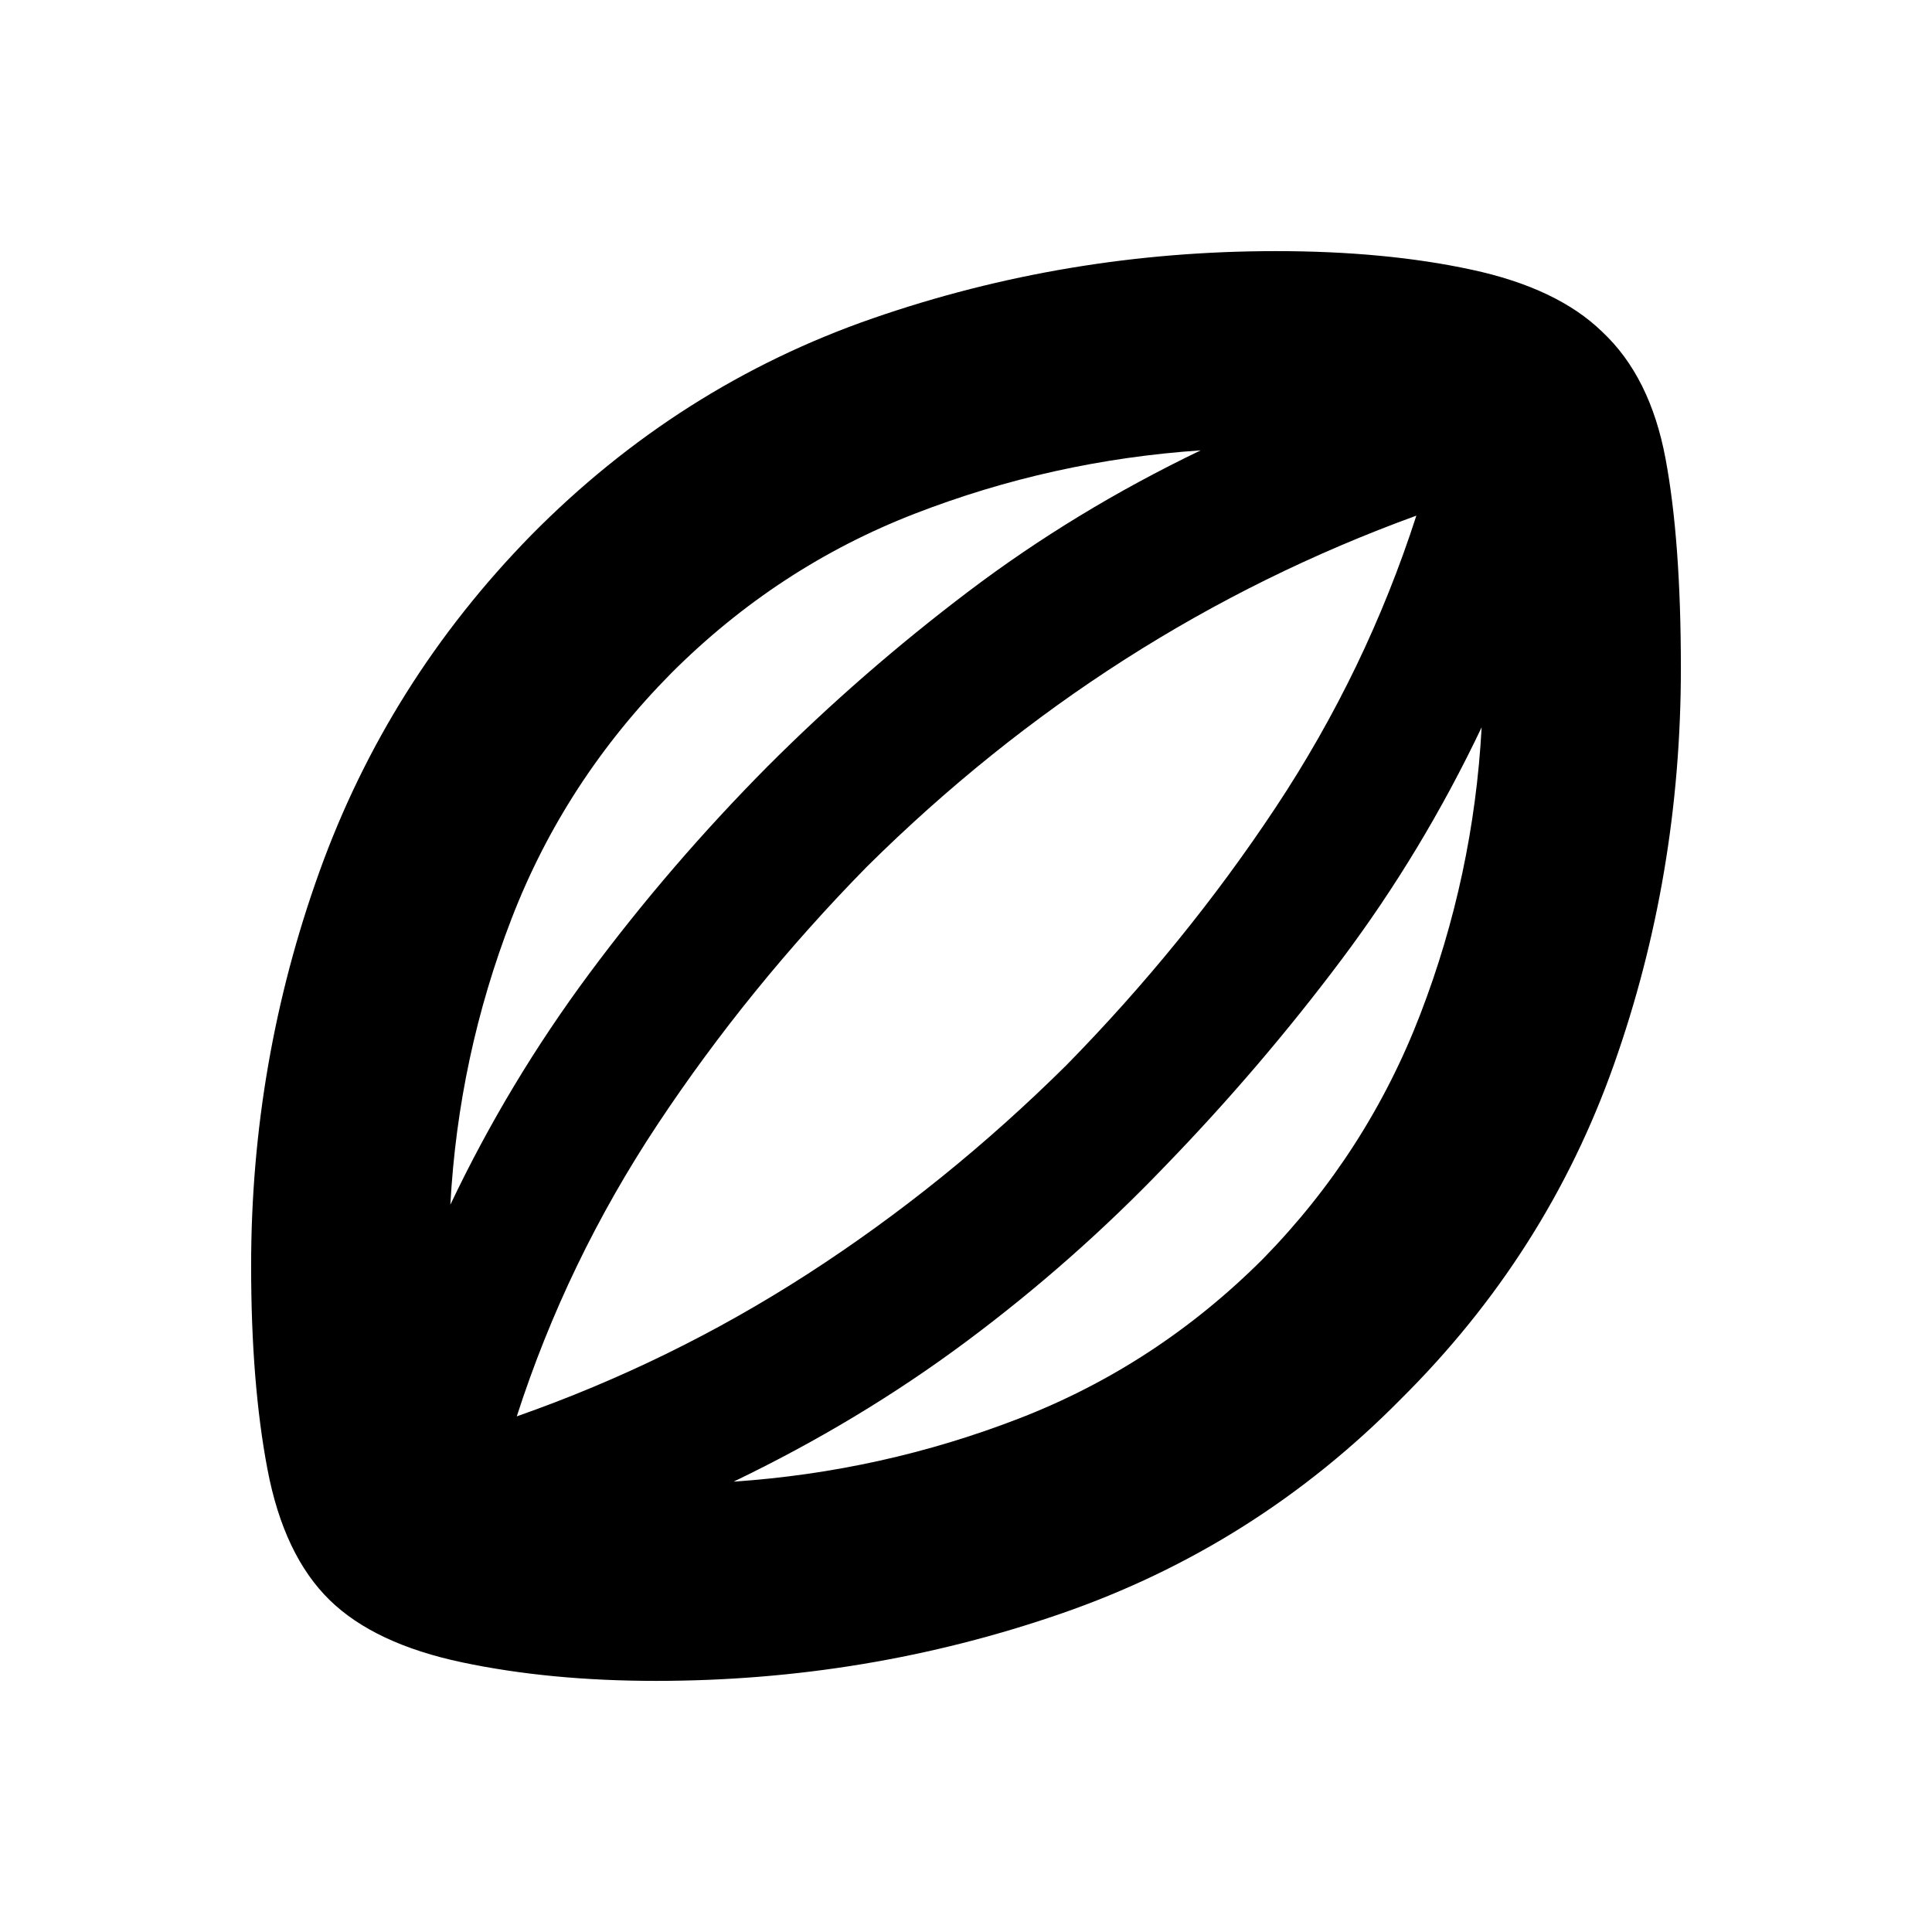 <svg xmlns="http://www.w3.org/2000/svg" height="20" viewBox="0 -960 960 960" width="20"><path d="M326-124.78q-52.83 0-96.35-9.2-43.52-9.19-65.78-30.89-22.83-22.26-30.96-65-8.13-42.74-8.13-101.13 0-101.39 33.91-195.78Q192.61-621.17 263.87-694q73.39-74.39 169.78-107.81 96.39-33.41 200.35-33.41 54.39 0 97.13 9.2 42.74 9.19 65 30.89 23.83 22.26 31.46 63 7.63 40.74 7.63 104.13 0 103.09-33.35 197.2-33.35 94.1-105.74 165.93-72.26 73.26-168.93 106.68-96.68 33.41-201.2 33.41ZM223.78-361.39q28.87-60.74 69.02-114.83 40.16-54.08 88.59-102.95 46.74-46.74 99.76-86.89 53.02-40.16 115.46-70.16-73.74 5-141.98 31.44-68.24 26.43-121.11 79.3-52.87 53.44-79.3 121.89-26.44 68.46-30.44 142.2Zm140.74 137.61q73.74-5 141.98-31.44 68.24-26.43 121.11-79.3 51.74-52.87 78.17-121.61 26.44-68.74 30.44-142.48-29.44 61.87-69.59 115.39-40.15 53.52-87.46 102.39-45.74 47.74-98.97 87.39-53.24 39.66-115.68 69.66Zm-107.74-32.44q76.61-26.87 144.85-70.95 68.24-44.09 128.24-103.53 58.87-60 103.96-128.02 45.08-68.02 69.95-145.06-76.61 27.87-144.85 71.45Q490.7-588.74 430.7-529.3q-58.87 60-103.96 128.02-45.09 68.02-69.96 145.06ZM480.57-480Z"/></svg>